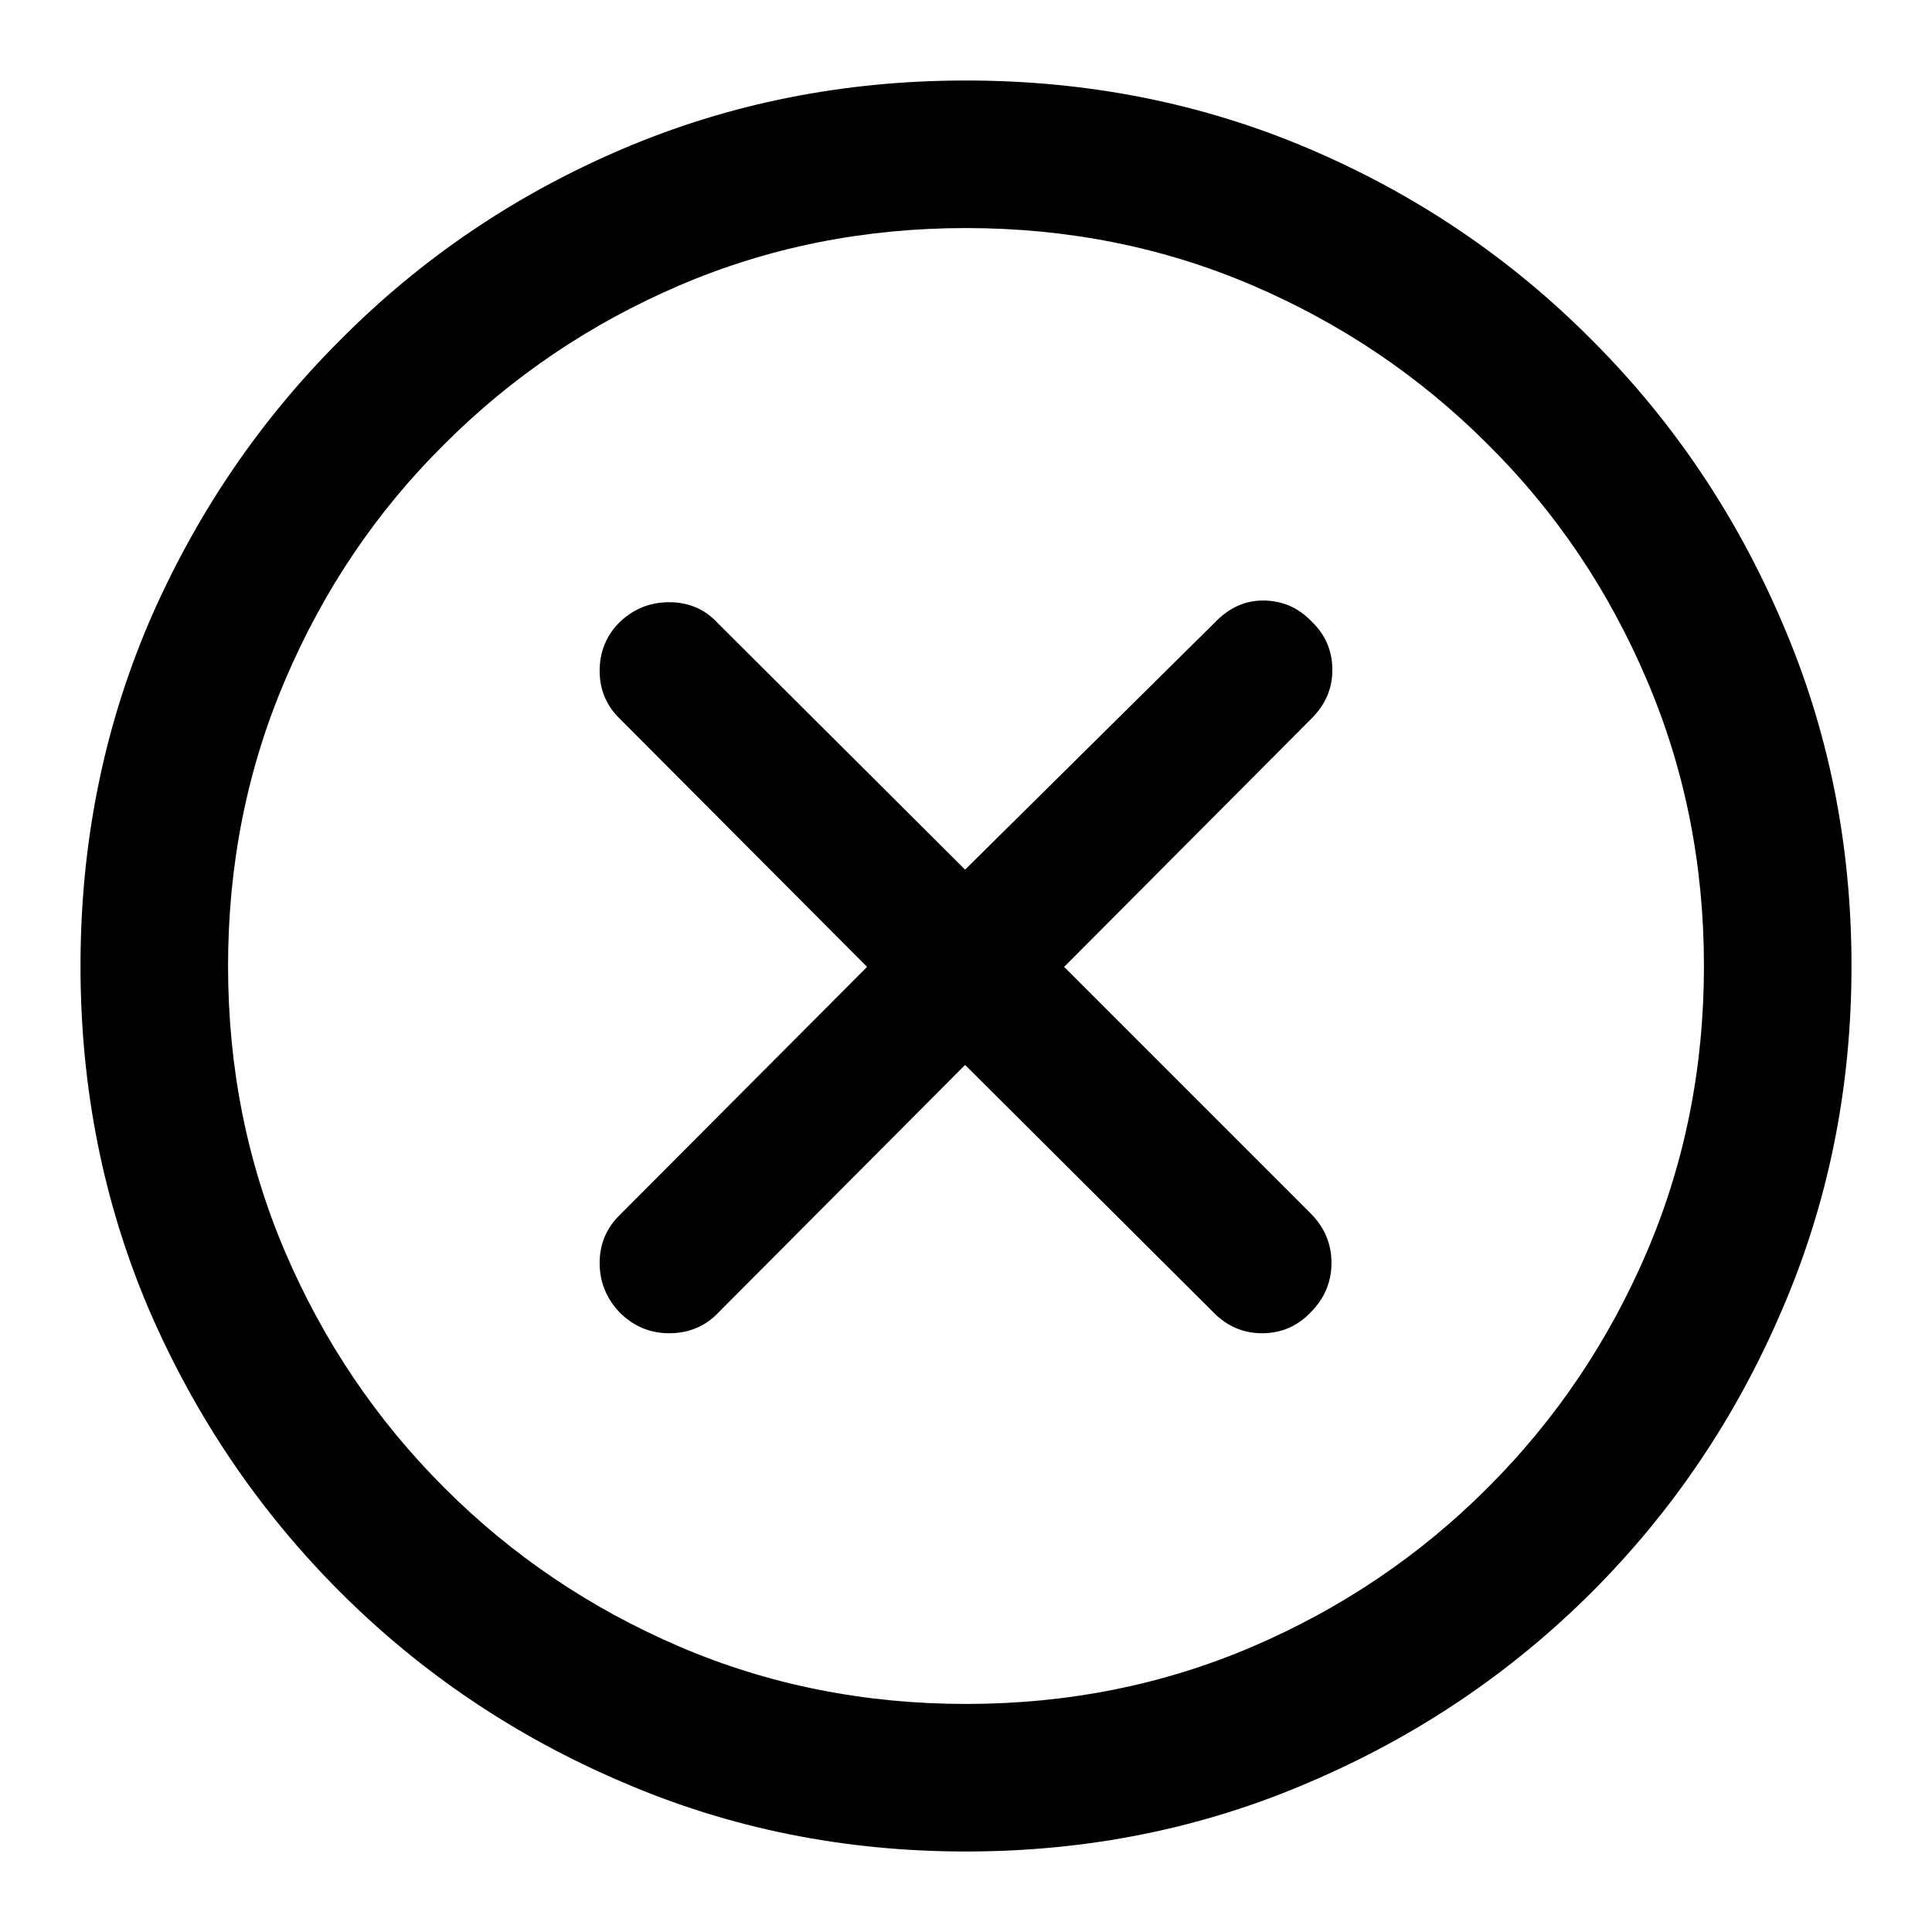 <svg width="24" height="24" viewBox="0 0 24 24" fill="none" xmlns="http://www.w3.org/2000/svg">
<path d="M12 23C10.483 23 9.059 22.712 7.729 22.137C6.399 21.569 5.231 20.782 4.225 19.776C3.218 18.769 2.427 17.601 1.852 16.271C1.284 14.941 1 13.517 1 12C1 10.483 1.284 9.059 1.852 7.729C2.427 6.399 3.218 5.231 4.225 4.225C5.231 3.211 6.399 2.42 7.729 1.852C9.059 1.284 10.483 1 12 1C13.517 1 14.941 1.284 16.271 1.852C17.601 2.42 18.769 3.211 19.776 4.225C20.782 5.231 21.569 6.399 22.137 7.729C22.712 9.059 23 10.483 23 12C23 13.517 22.712 14.941 22.137 16.271C21.569 17.601 20.782 18.769 19.776 19.776C18.769 20.782 17.601 21.569 16.271 22.137C14.941 22.712 13.517 23 12 23ZM12 21.167C13.265 21.167 14.452 20.929 15.559 20.455C16.666 19.98 17.64 19.323 18.481 18.481C19.323 17.64 19.98 16.666 20.455 15.559C20.929 14.452 21.167 13.265 21.167 12C21.167 10.735 20.929 9.548 20.455 8.441C19.98 7.327 19.323 6.353 18.481 5.519C17.64 4.677 16.666 4.02 15.559 3.545C14.452 3.071 13.265 2.833 12 2.833C10.735 2.833 9.548 3.071 8.441 3.545C7.334 4.02 6.36 4.677 5.519 5.519C4.677 6.353 4.02 7.327 3.545 8.441C3.071 9.548 2.833 10.735 2.833 12C2.833 13.265 3.071 14.452 3.545 15.559C4.02 16.666 4.677 17.64 5.519 18.481C6.36 19.323 7.334 19.98 8.441 20.455C9.548 20.929 10.735 21.167 12 21.167ZM8.312 16.562C8.075 16.562 7.87 16.476 7.697 16.303C7.532 16.13 7.449 15.925 7.449 15.688C7.449 15.451 7.535 15.25 7.708 15.084L10.771 12.011L7.708 8.937C7.535 8.772 7.449 8.571 7.449 8.333C7.449 8.096 7.532 7.895 7.697 7.729C7.87 7.564 8.075 7.481 8.312 7.481C8.556 7.481 8.758 7.568 8.916 7.74L11.989 10.803L15.095 7.729C15.268 7.55 15.465 7.46 15.688 7.46C15.925 7.46 16.127 7.546 16.292 7.719C16.465 7.884 16.551 8.085 16.551 8.323C16.551 8.553 16.465 8.754 16.292 8.926L13.219 12.011L16.281 15.073C16.454 15.246 16.54 15.451 16.54 15.688C16.54 15.925 16.454 16.13 16.281 16.303C16.116 16.476 15.915 16.562 15.678 16.562C15.44 16.562 15.235 16.472 15.063 16.292L11.989 13.229L8.937 16.292C8.772 16.472 8.563 16.562 8.312 16.562Z" fill="black"/>
</svg>

